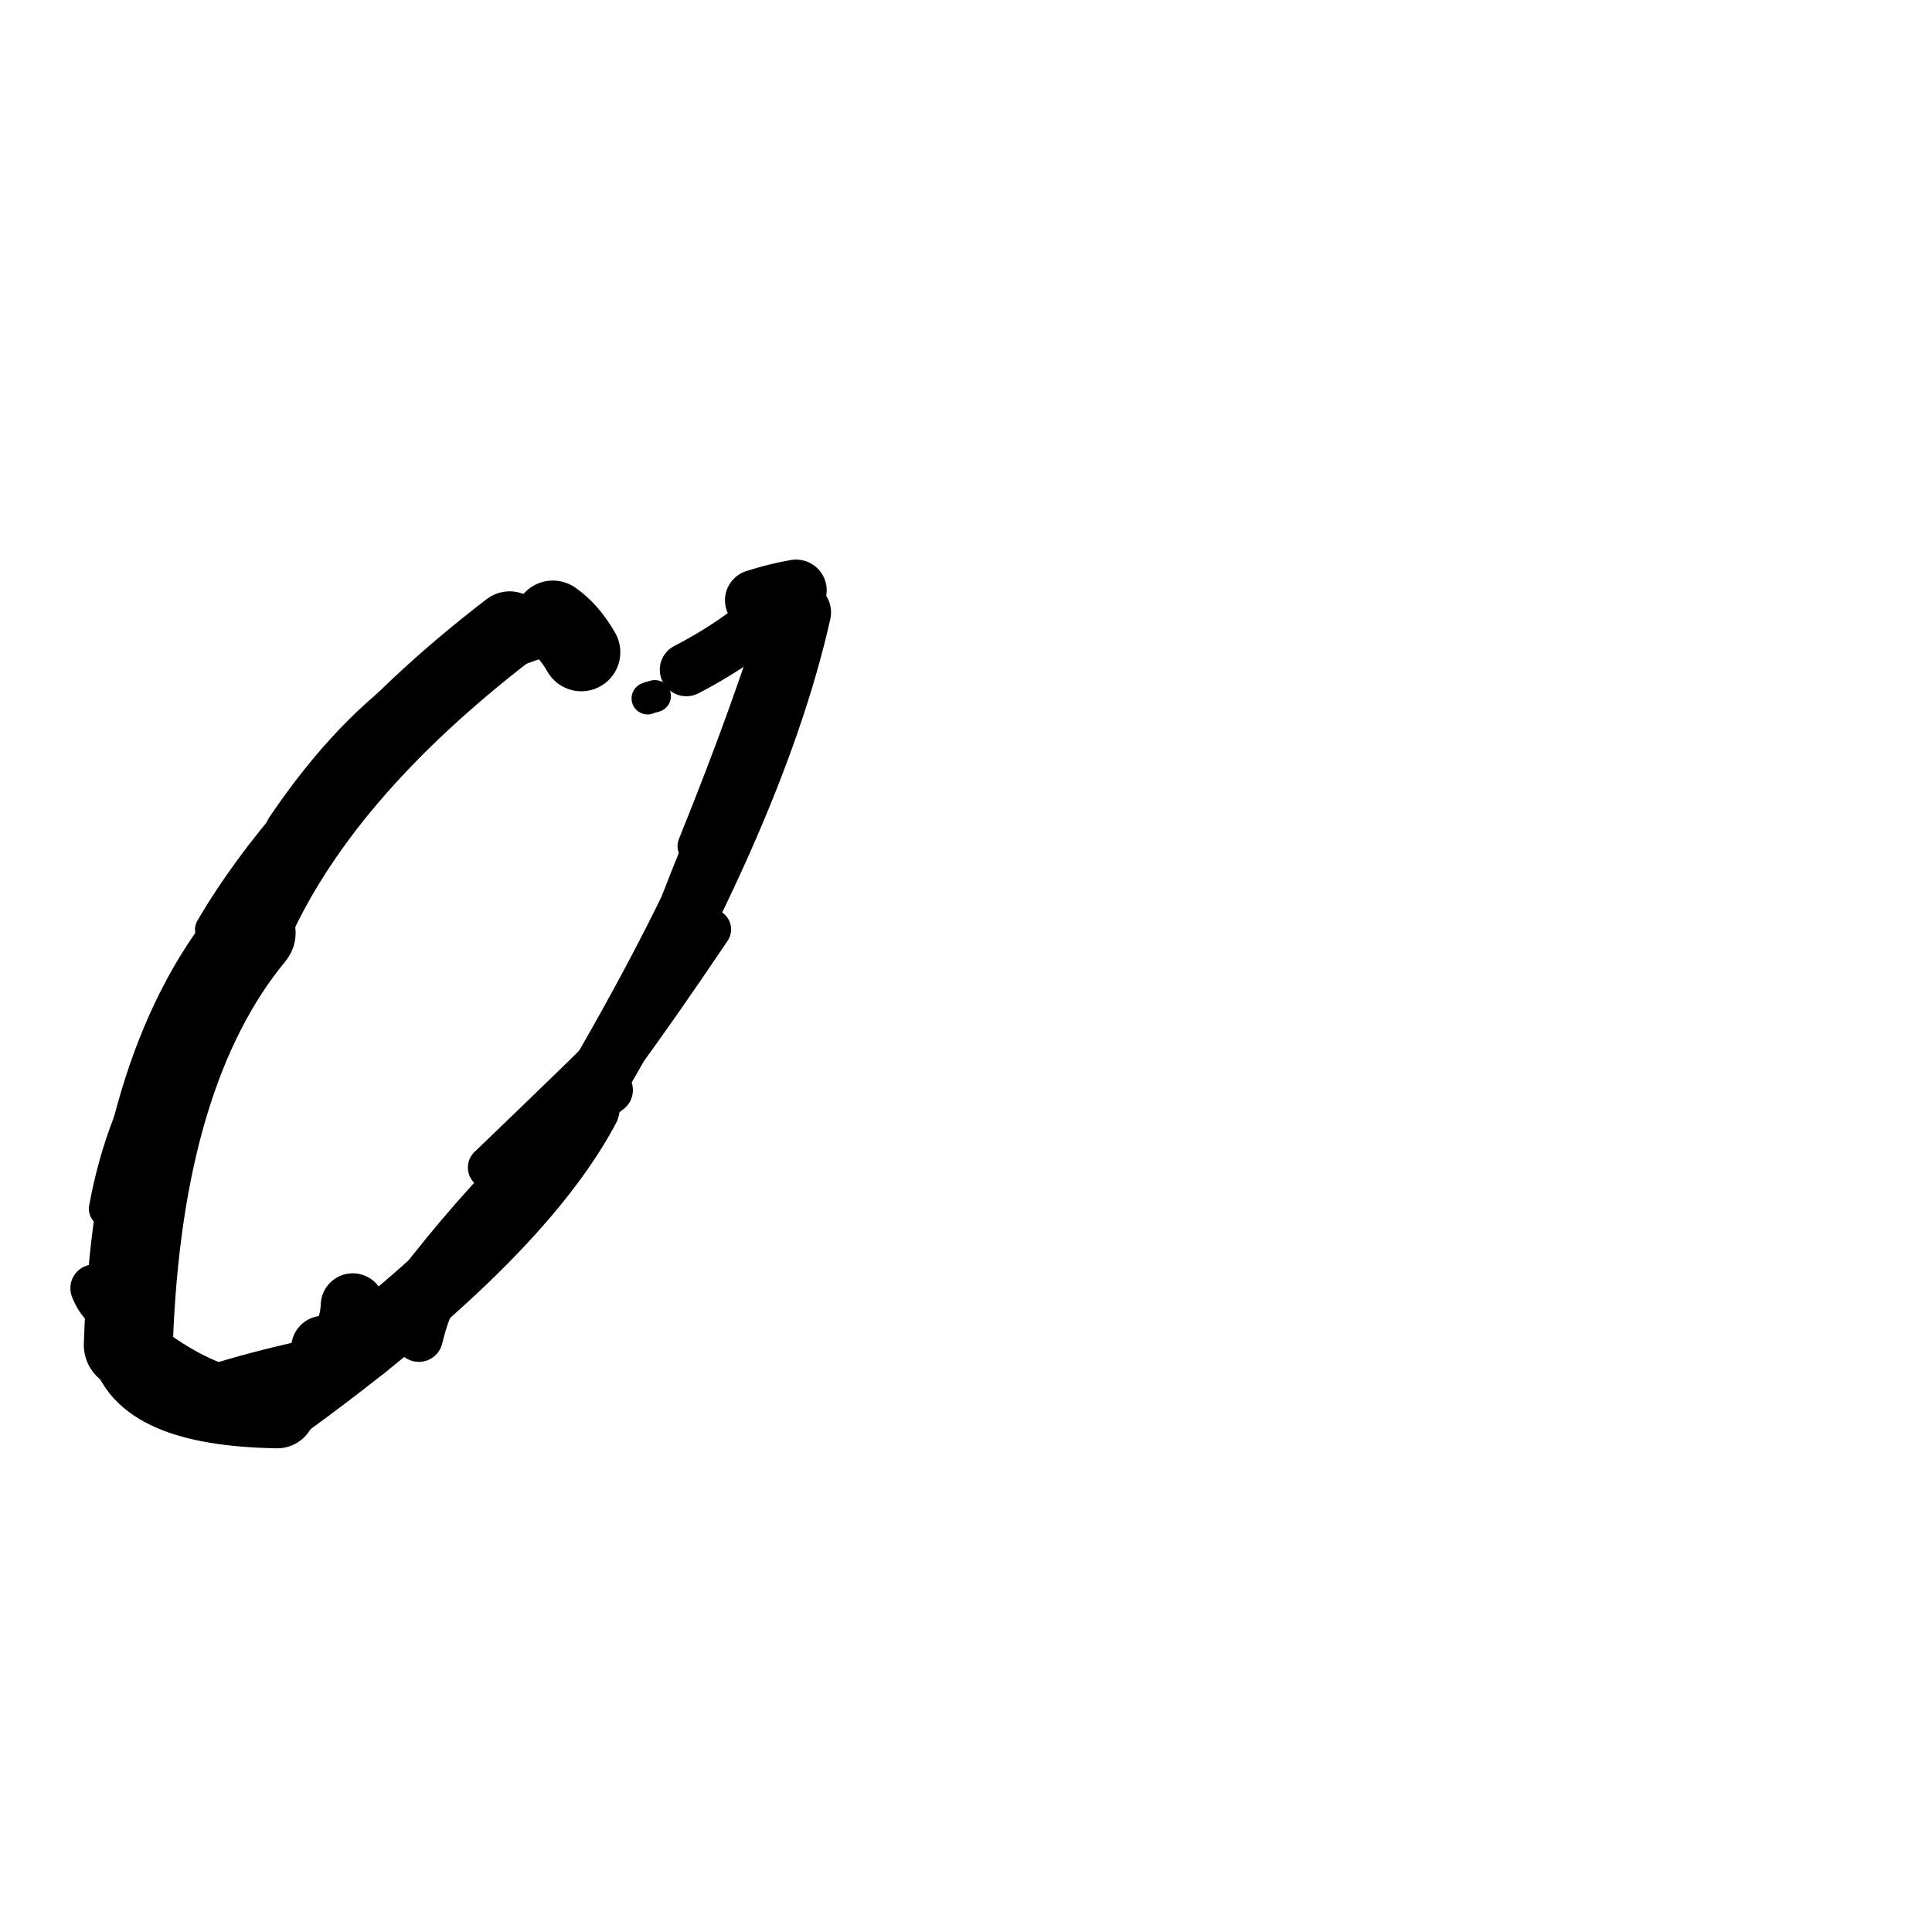 <?xml version="1.0" ?>
<svg height="140" width="140" xmlns="http://www.w3.org/2000/svg">
  <path d="M 42.359, 80.232 Q 37.254, 89.8, 20.085, 102.156 " fill="none" id="curve_3" stroke="#000000" stroke-linecap="round" stroke-linejoin="round" stroke-width="5.116"/>
  <path d="M 20.085, 102.156 Q 10.193, 101.979, 9.298, 97.455 " fill="none" id="curve_3" stroke="#000000" stroke-linecap="round" stroke-linejoin="round" stroke-width="5.589"/>
  <path d="M 9.298, 97.455 Q 9.97, 77.568, 18.196, 67.603 " fill="none" id="curve_3" stroke="#000000" stroke-linecap="round" stroke-linejoin="round" stroke-width="6.45"/>
  <path d="M 18.196, 67.603 Q 23.06, 56.235, 36.928, 45.586 " fill="none" id="curve_3" stroke="#000000" stroke-linecap="round" stroke-linejoin="round" stroke-width="5.468"/>
  <path d="M 57.995, 44.373 Q 54.621, 59.414, 41.737, 80.921 " fill="none" id="curve_4" stroke="#000000" stroke-linecap="round" stroke-linejoin="round" stroke-width="4.452"/>
  <path d="M 56.643, 43.569 Q 54.083, 46.259, 49.736, 48.527 " fill="none" id="curve_6" stroke="#000000" stroke-linecap="round" stroke-linejoin="round" stroke-width="3.849"/>
  <path d="M 40.063, 44.898 Q 41.225, 45.69, 42.123, 47.263 " fill="none" id="curve_7" stroke="#000000" stroke-linecap="round" stroke-linejoin="round" stroke-width="5.657"/>
  <path d="M 44.129, 78.991 Q 35.616, 85.48, 26.754, 98.065 " fill="none" id="curve_8" stroke="#000000" stroke-linecap="round" stroke-linejoin="round" stroke-width="3.468"/>
  <path d="M 26.754, 98.065 Q 19.191, 99.319, 13.091, 101.515 " fill="none" id="curve_8" stroke="#000000" stroke-linecap="round" stroke-linejoin="round" stroke-width="3.628"/>
  <path d="M 7.792, 87.596 Q 8.957, 81.179, 12.37, 75.767 " fill="none" id="curve_9" stroke="#000000" stroke-linecap="round" stroke-linejoin="round" stroke-width="2.705"/>
  <path d="M 57.659, 47.507 Q 52.026, 55.429, 44.154, 79.047 " fill="none" id="curve_11" stroke="#000000" stroke-linecap="round" stroke-linejoin="round" stroke-width="2.318"/>
  <path d="M 46.927, 50.609 Q 47.084, 50.541, 47.456, 50.445 " fill="none" id="curve_12" stroke="#000000" stroke-linecap="round" stroke-linejoin="round" stroke-width="2.325"/>
  <path d="M 25.562, 94.589 Q 25.467, 97.296, 23.425, 97.668 " fill="none" id="curve_13" stroke="#000000" stroke-linecap="round" stroke-linejoin="round" stroke-width="4.642"/>
  <path d="M 56.882, 43.527 Q 54.539, 51.266, 50.475, 61.311 " fill="none" id="curve_16" stroke="#000000" stroke-linecap="round" stroke-linejoin="round" stroke-width="2.756"/>
  <path d="M 37.911, 85.77 Q 43.834, 78.76, 51.5, 67.346 " fill="none" id="curve_17" stroke="#000000" stroke-linecap="round" stroke-linejoin="round" stroke-width="2.957"/>
  <path d="M 57.683, 42.773 Q 56.231, 43.026, 54.757, 43.5 " fill="none" id="curve_18" stroke="#000000" stroke-linecap="round" stroke-linejoin="round" stroke-width="4.446"/>
  <path d="M 21.158, 62.783 Q 15.891, 66.571, 11.248, 77.526 " fill="none" id="curve_19" stroke="#000000" stroke-linecap="round" stroke-linejoin="round" stroke-width="3.091"/>
  <path d="M 7.808, 93.134 Q 8.276, 91.211, 8.755, 84.923 " fill="none" id="curve_21" stroke="#000000" stroke-linecap="round" stroke-linejoin="round" stroke-width="2.277"/>
  <path d="M 30.353, 96.946 Q 31.233, 93.171, 33.895, 89.963 " fill="none" id="curve_29" stroke="#000000" stroke-linecap="round" stroke-linejoin="round" stroke-width="3.481"/>
  <path d="M 46.118, 74.279 Q 41.918, 78.427, 35.48, 84.605 " fill="none" id="curve_30" stroke="#000000" stroke-linecap="round" stroke-linejoin="round" stroke-width="3.15"/>
  <path d="M 15.644, 99.809 Q 12.158, 98.434, 8.926, 95.293 " fill="none" id="curve_31" stroke="#000000" stroke-linecap="round" stroke-linejoin="round" stroke-width="2.208"/>
  <path d="M 8.926, 95.293 Q 7.448, 94.937, 6.823, 93.348 " fill="none" id="curve_31" stroke="#000000" stroke-linecap="round" stroke-linejoin="round" stroke-width="3.447"/>
  <path d="M 15.402, 67.362 Q 20.273, 58.989, 31.053, 49.412 " fill="none" id="curve_32" stroke="#000000" stroke-linecap="round" stroke-linejoin="round" stroke-width="2.545"/>
  <path d="M 31.053, 49.412 Q 25.6, 53.01, 20.809, 60.11 " fill="none" id="curve_32" stroke="#000000" stroke-linecap="round" stroke-linejoin="round" stroke-width="3.136"/>
  <path d="M 42.227, 45.265 Q 40.444, 45.724, 37.607, 46.757 " fill="none" id="curve_102" stroke="#000000" stroke-linecap="round" stroke-linejoin="round" stroke-width="2.887"/>
</svg>
